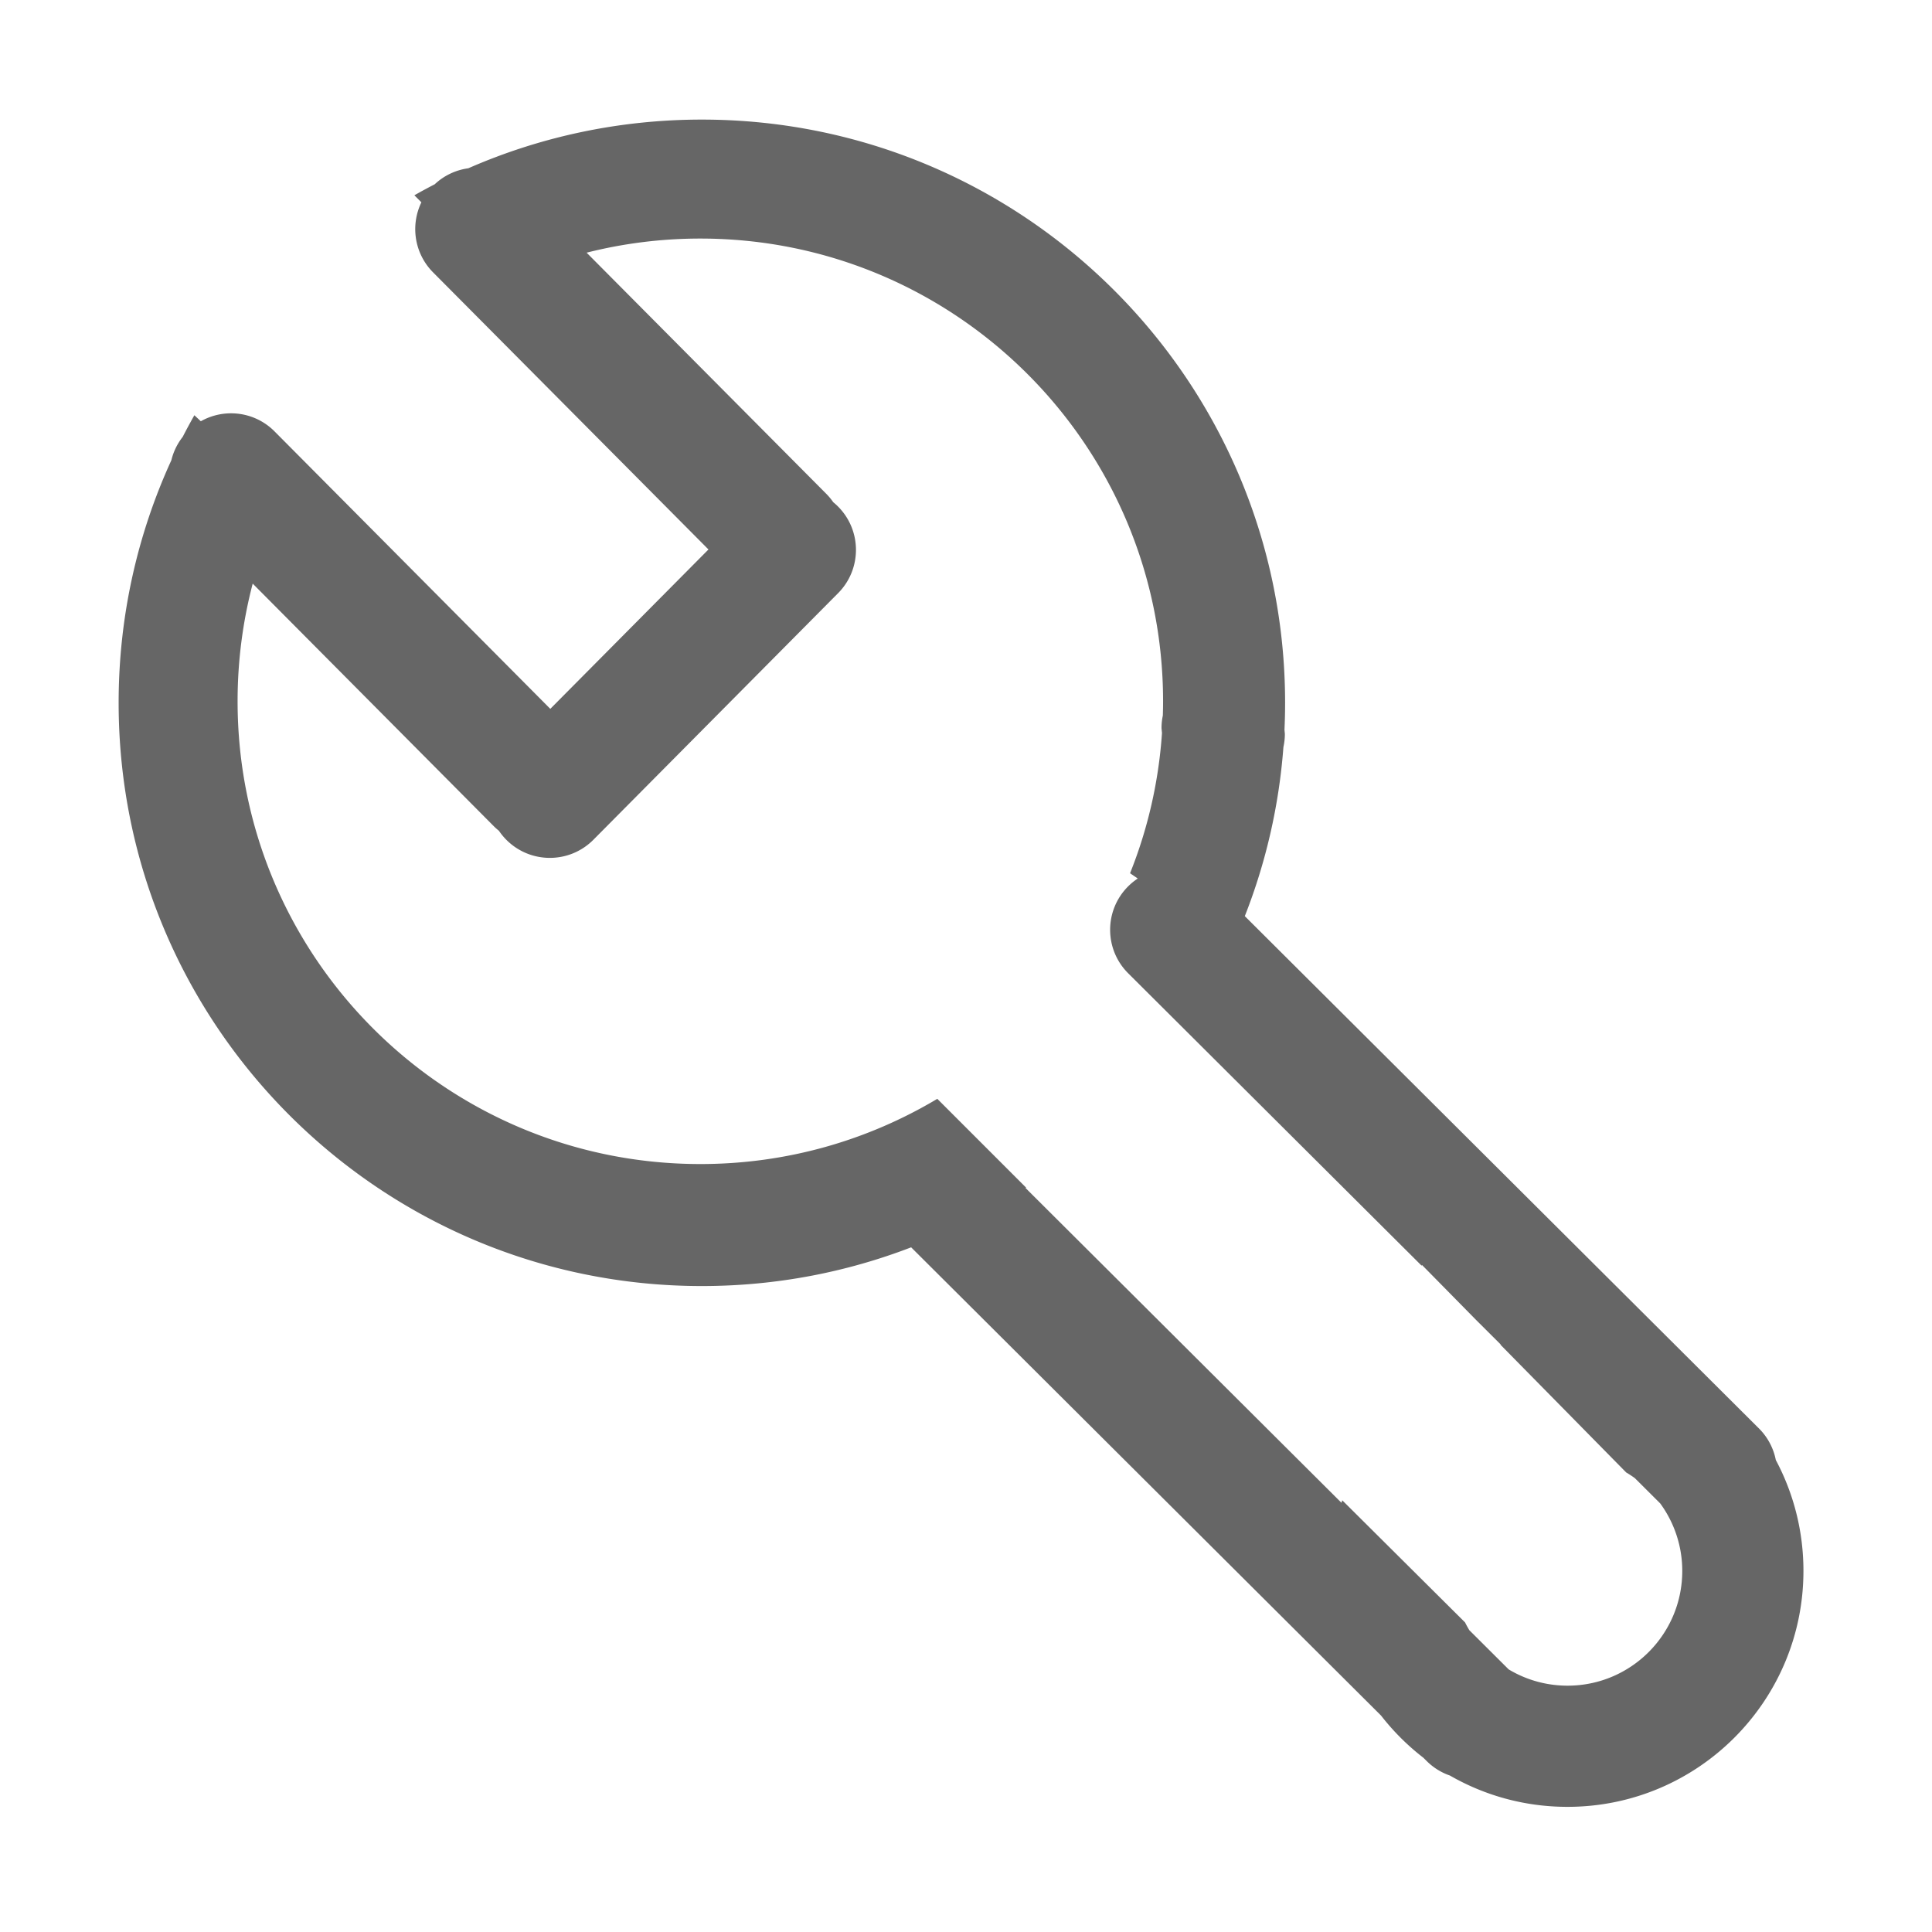 <?xml version="1.0" standalone="no"?><!DOCTYPE svg PUBLIC "-//W3C//DTD SVG 1.1//EN" "http://www.w3.org/Graphics/SVG/1.1/DTD/svg11.dtd"><svg t="1571988898676" class="icon" viewBox="0 0 1024 1024" version="1.1" xmlns="http://www.w3.org/2000/svg" p-id="18696" width="32" height="32" xmlns:xlink="http://www.w3.org/1999/xlink"><defs><style type="text/css"></style></defs><path d="M941.214 773.831a32.383 32.383 0 0 0-8.92-16.71L659.774 485.57c11.047-28.092 18.1-58.19 20.464-89.597 0.495-2.258 0.765-4.601 0.765-7.008l-0.205-2.164c0.216-4.737 0.331-9.5 0.331-14.292 0-170.725-138.406-309.124-309.133-309.124-44.025 0-85.89 9.22-123.794 25.81a32.383 32.383 0 0 0-17.797 8.479 308.304 308.304 0 0 0-10.78 5.828l3.723 3.724c-5.885 12.125-3.801 27.143 6.27 37.215L375.5 291.23l-83.828 84.479-146.21-147.112c-10.567-10.58-26.61-12.347-39.026-5.316l-3.413-3.195a307.715 307.715 0 0 0-6.179 11.452 32.32 32.32 0 0 0-6.025 12.416c-17.93 39.148-27.94 82.678-27.94 128.554 0 170.728 138.39 309.125 309.117 309.125 39.1 0 76.498-7.272 110.931-20.52L731.99 909.29a125.757 125.757 0 0 0 22.444 22.364l1.668 1.662a32.36 32.36 0 0 0 12.392 7.758c18.342 10.555 39.611 16.593 62.292 16.593 69.076 0 125.075-56 125.075-125.074 0-21.24-5.303-41.24-14.646-58.76zM830.85 893.44c-11.418 0-22.098-3.153-31.226-8.63l-20.844-20.77a60.987 60.987 0 0 1-2.28-4.14l-65.075-64.713c-0.139 0.44-0.287 0.877-0.42 1.32l-167.43-166.837c0.097-0.065 0.195-0.127 0.292-0.192l-47.081-47.08c-36.736 21.946-79.684 34.57-125.585 34.57-135.45 0-245.27-109.811-245.27-245.261 0-21.556 2.786-42.46 8.011-62.377l127.742 128.537c0.878 0.878 1.797 1.689 2.746 2.445a32.64 32.64 0 0 0 3.992 4.848c12.712 12.712 33.305 12.712 46.018 0L444.139 314.46c12.712-12.712 12.712-33.314 0-46.026a33.197 33.197 0 0 0-2.504-2.26 32.684 32.684 0 0 0-3.756-4.51L310.918 133.923c19.287-4.879 39.48-7.483 60.284-7.483 135.45 0 245.252 109.812 245.252 245.269 0 2.515-0.05 5.017-0.126 7.514a32.713 32.713 0 0 0-0.7 6.724l0.246 2.585c-1.771 26.097-7.62 51.076-16.92 74.301l4.073 2.802a32.682 32.682 0 0 0-5.098 4.167c-12.714 12.712-12.714 33.315 0 46.027l155.519 154.963 0.272-0.292 28.646 29.107 13.047 13-0.192 0.06 66.683 67.755a61.189 61.189 0 0 1 4.597 3.018l13.447 13.398a60.49 60.49 0 0 1 11.685 35.816c-0.002 33.564-27.222 60.786-60.783 60.786z" p-id="18697" fill="#666666"></path></svg>